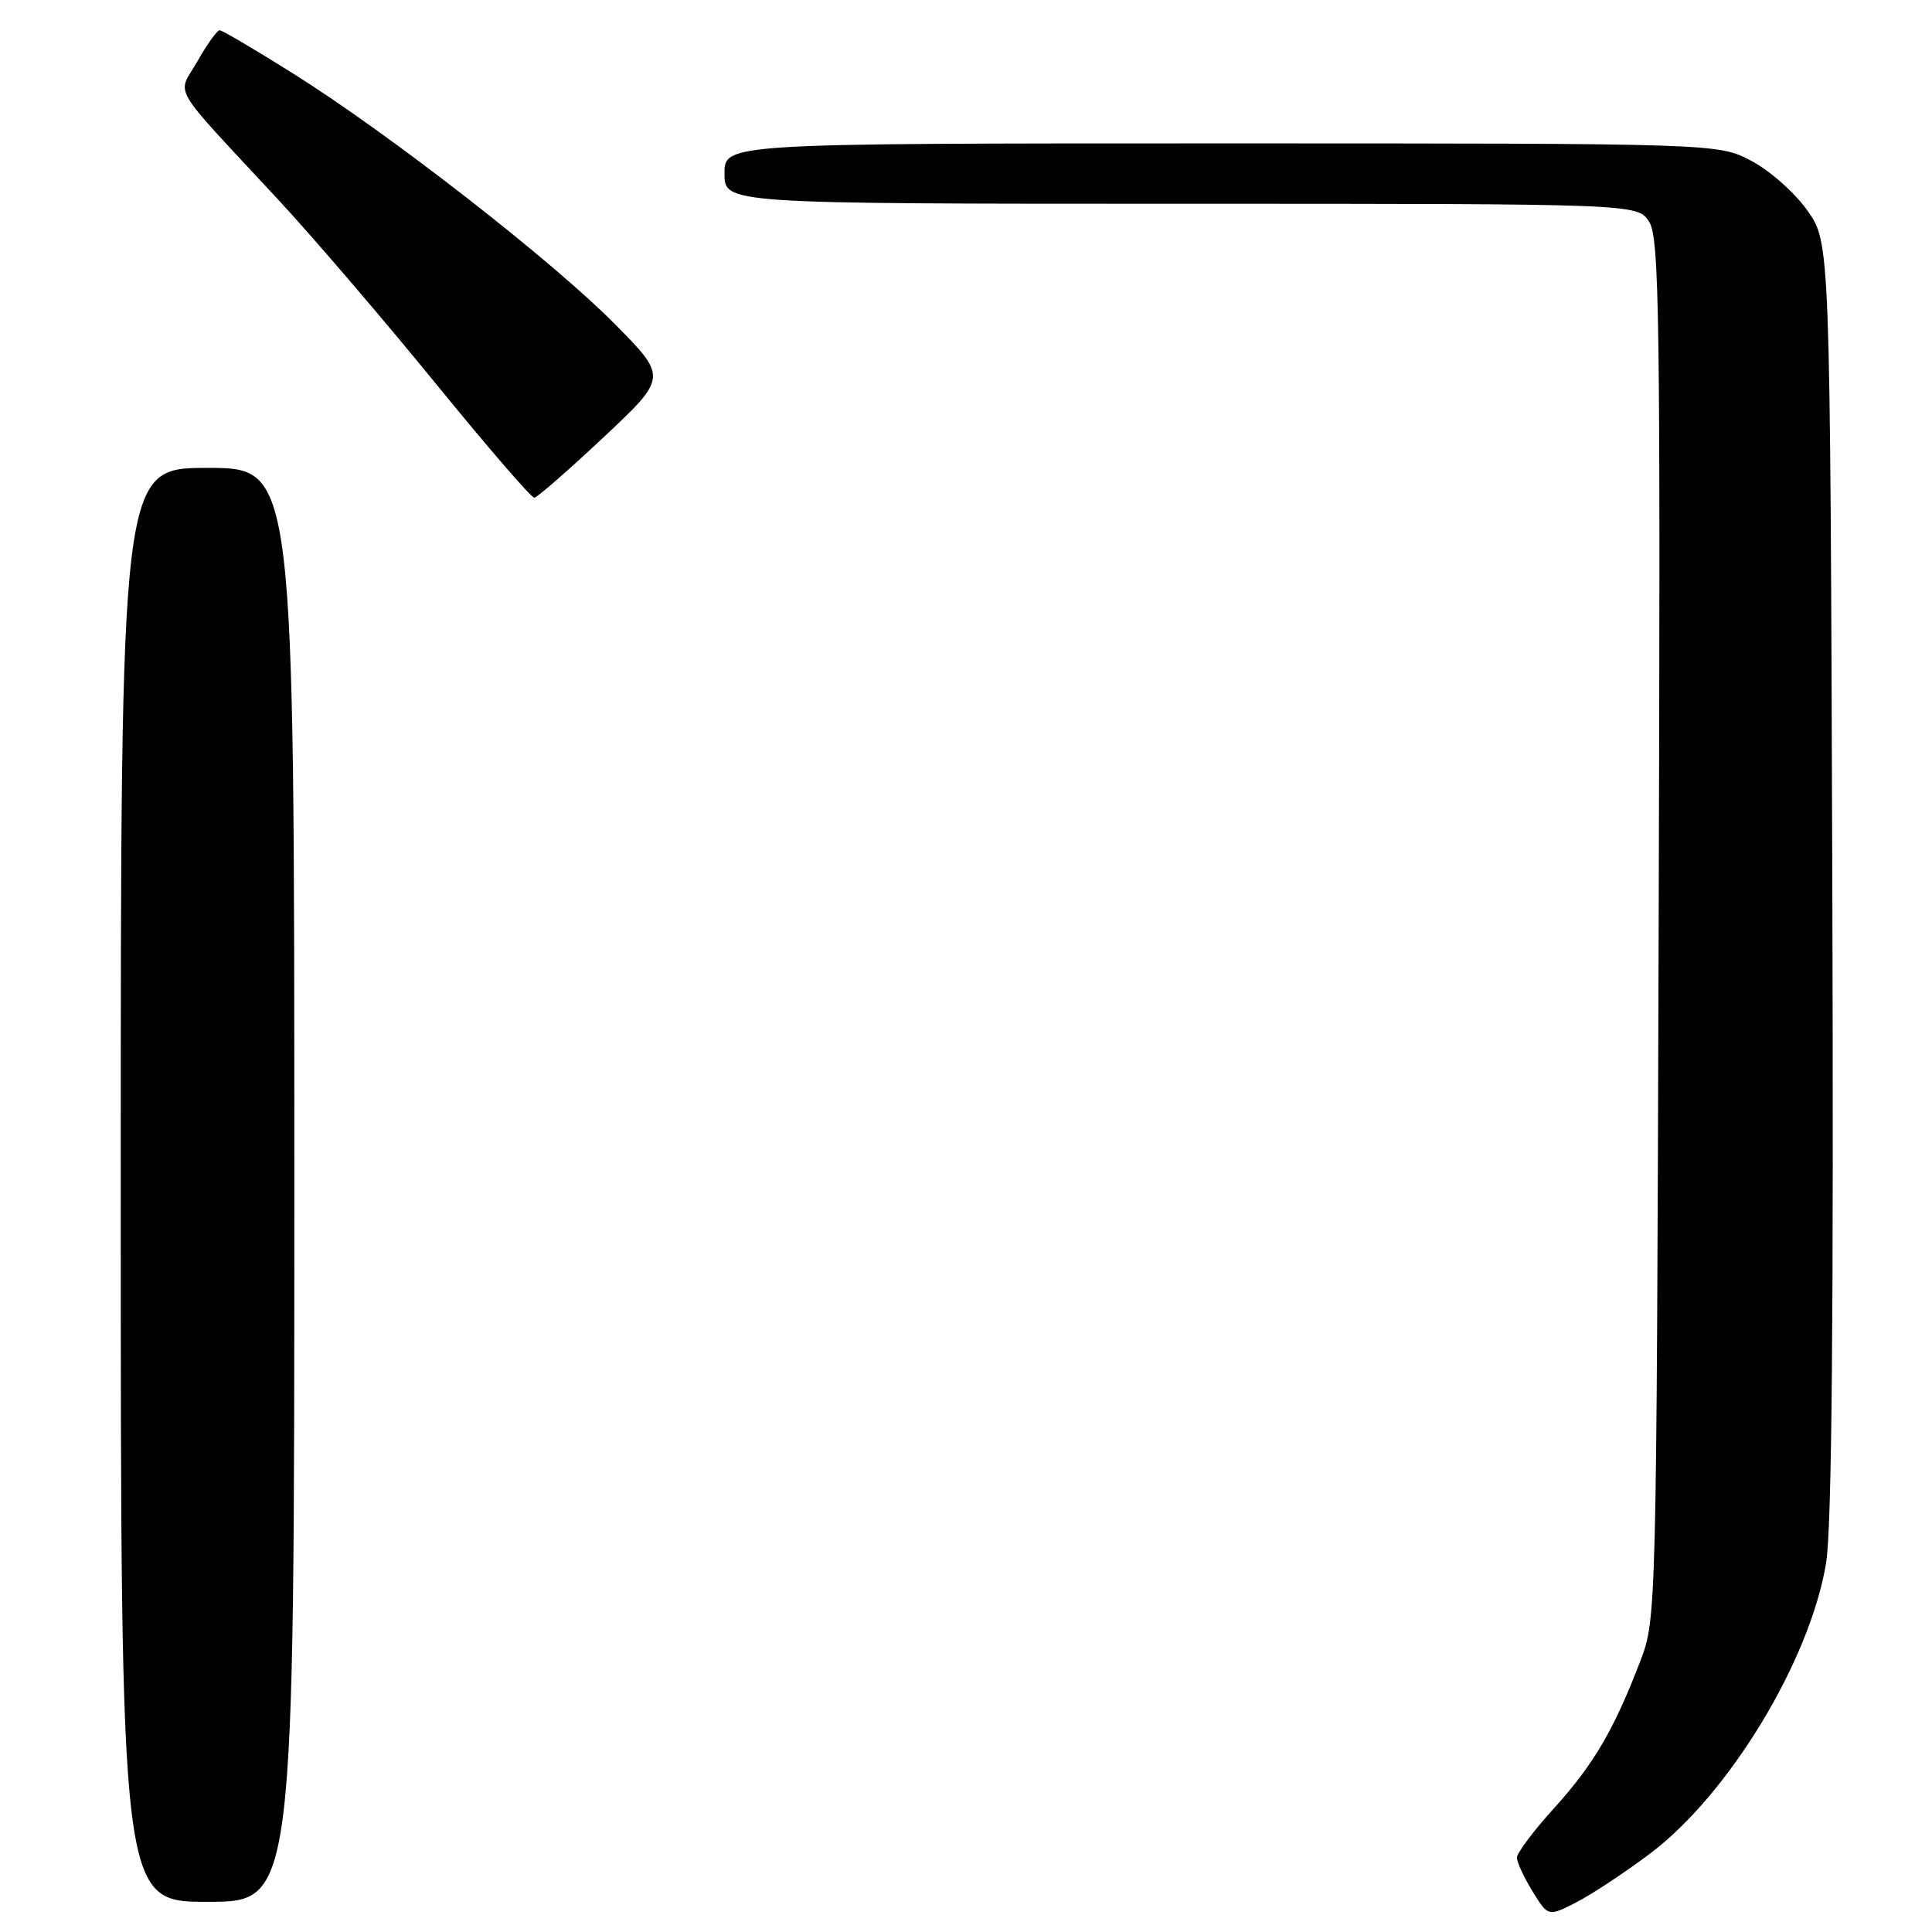 <?xml version="1.0" encoding="UTF-8" standalone="no"?>
<!DOCTYPE svg PUBLIC "-//W3C//DTD SVG 1.1//EN" "http://www.w3.org/Graphics/SVG/1.1/DTD/svg11.dtd" >
<svg xmlns="http://www.w3.org/2000/svg" xmlns:xlink="http://www.w3.org/1999/xlink" version="1.1" viewBox="0 0 256 256">
 <g >
 <path fill="currentColor"
d=" M 218.64 245.61 C 229.08 237.76 239.81 220.07 241.96 207.15 C 242.73 202.55 242.98 174.56 242.79 116.34 C 242.50 32.17 242.50 32.17 239.50 27.91 C 237.85 25.57 234.52 22.61 232.09 21.33 C 227.69 19.00 227.69 19.00 161.84 19.00 C 96.00 19.00 96.00 19.00 96.00 23.00 C 96.00 27.00 96.00 27.00 156.48 27.00 C 216.95 27.00 216.95 27.00 218.51 29.37 C 219.89 31.48 220.03 41.87 219.78 123.12 C 219.50 213.51 219.47 214.56 217.37 220.05 C 213.87 229.19 211.19 233.76 205.97 239.54 C 203.23 242.55 201.00 245.53 201.00 246.14 C 201.00 246.76 201.93 248.77 203.07 250.62 C 205.14 253.97 205.14 253.97 208.85 252.08 C 210.88 251.04 215.29 248.13 218.64 245.61 Z  M 39.00 157.00 C 39.00 62.00 39.00 62.00 27.50 62.00 C 16.00 62.00 16.00 62.00 16.00 157.00 C 16.00 252.00 16.00 252.00 27.50 252.00 C 39.00 252.00 39.00 252.00 39.00 157.00 Z  M 79.97 57.95 C 88.44 49.99 88.44 49.99 81.47 42.94 C 73.19 34.56 51.70 17.82 38.87 9.76 C 33.82 6.59 29.43 4.00 29.10 4.01 C 28.77 4.01 27.45 5.85 26.17 8.10 C 23.47 12.82 22.22 10.67 36.88 26.47 C 41.49 31.44 50.84 42.36 57.68 50.75 C 64.51 59.14 70.41 65.98 70.80 65.95 C 71.18 65.92 75.31 62.32 79.97 57.95 Z "/>
</g>
</svg>